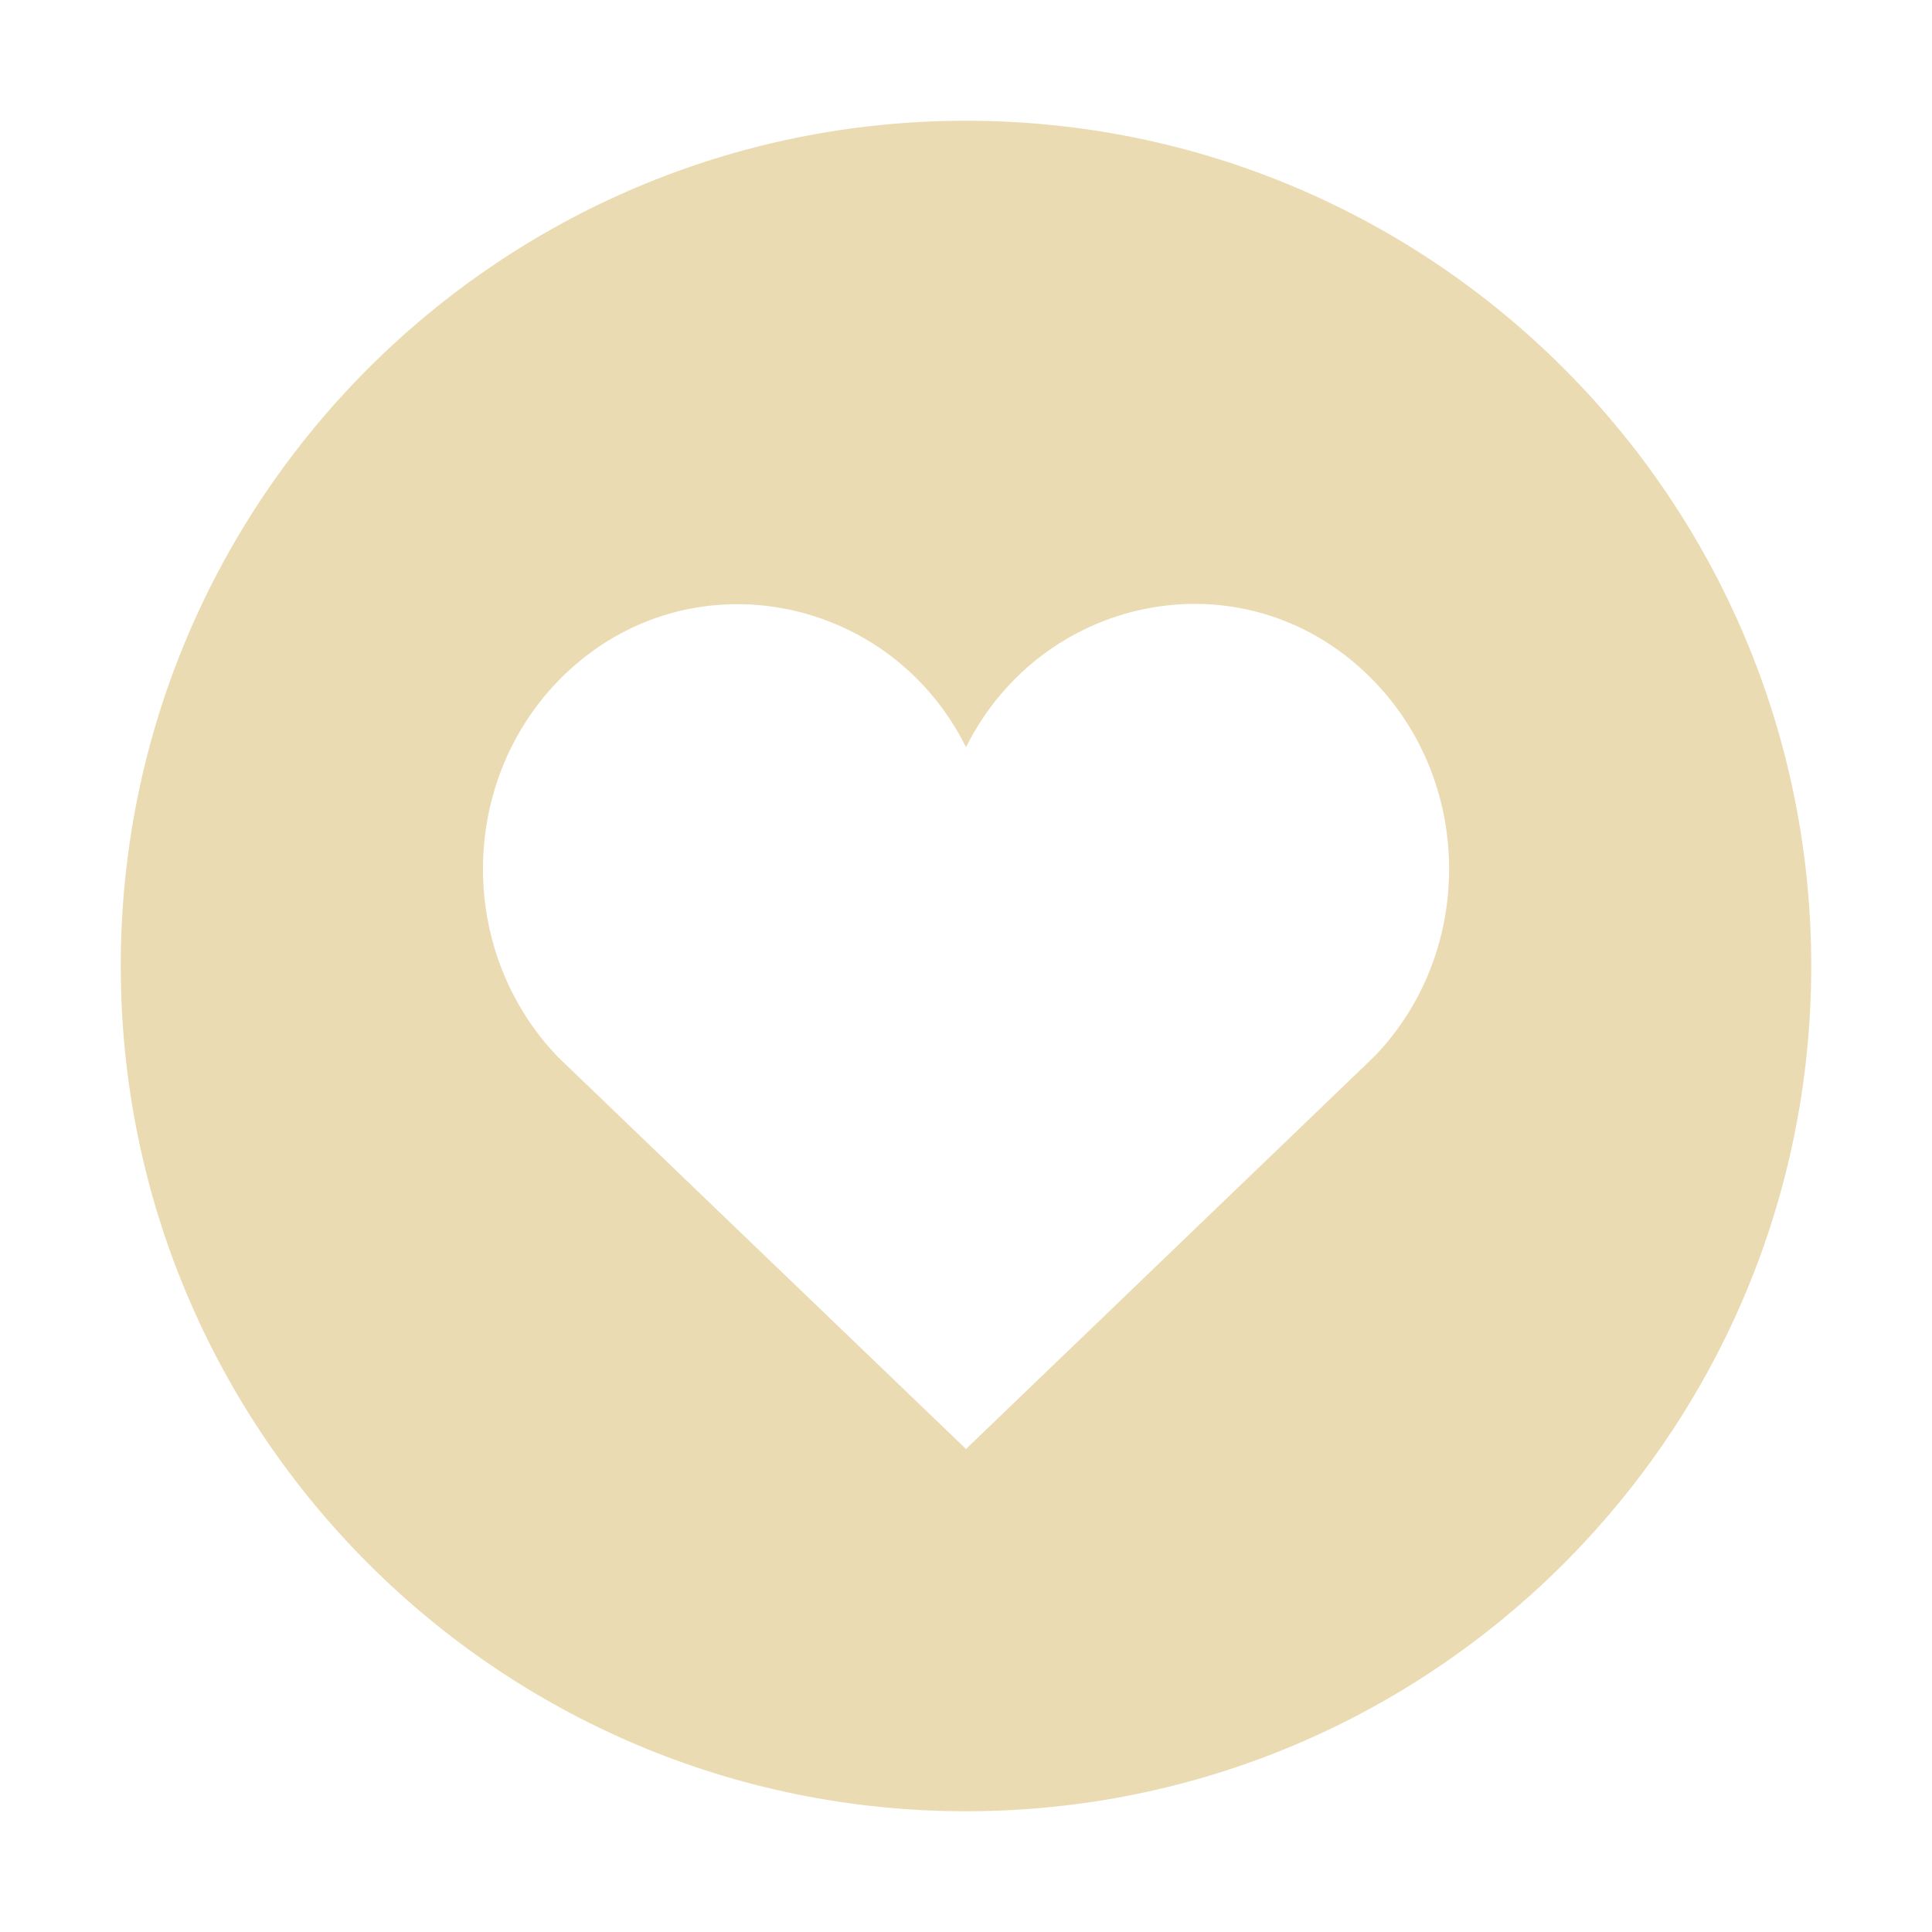 <svg width="16" height="16" version="1.1" xmlns="http://www.w3.org/2000/svg">
  <defs>
    <style id="current-color-scheme" type="text/css">.ColorScheme-Text { color:#ebdbb2; } .ColorScheme-Highlight { color:#458588; }</style>
  </defs>
  <path class="ColorScheme-Text" d="m8 1c-3.866 0-7 3.134-7 7 0 3.866 3.134 7 7 7 3.866 0 7-3.134 7-7 0-3.866-3.134-7-7-7zm0 5.188c0.644-1.29 2.351-1.615 3.383-0.543 0.824 0.856 0.824 2.248 0 3.103l-3.383 3.252-3.377-3.244c-0.831-0.862-0.829-2.255-0.006-3.111 1.026-1.065 2.741-0.749 3.383 0.543z" fill="currentColor"/>
</svg>
